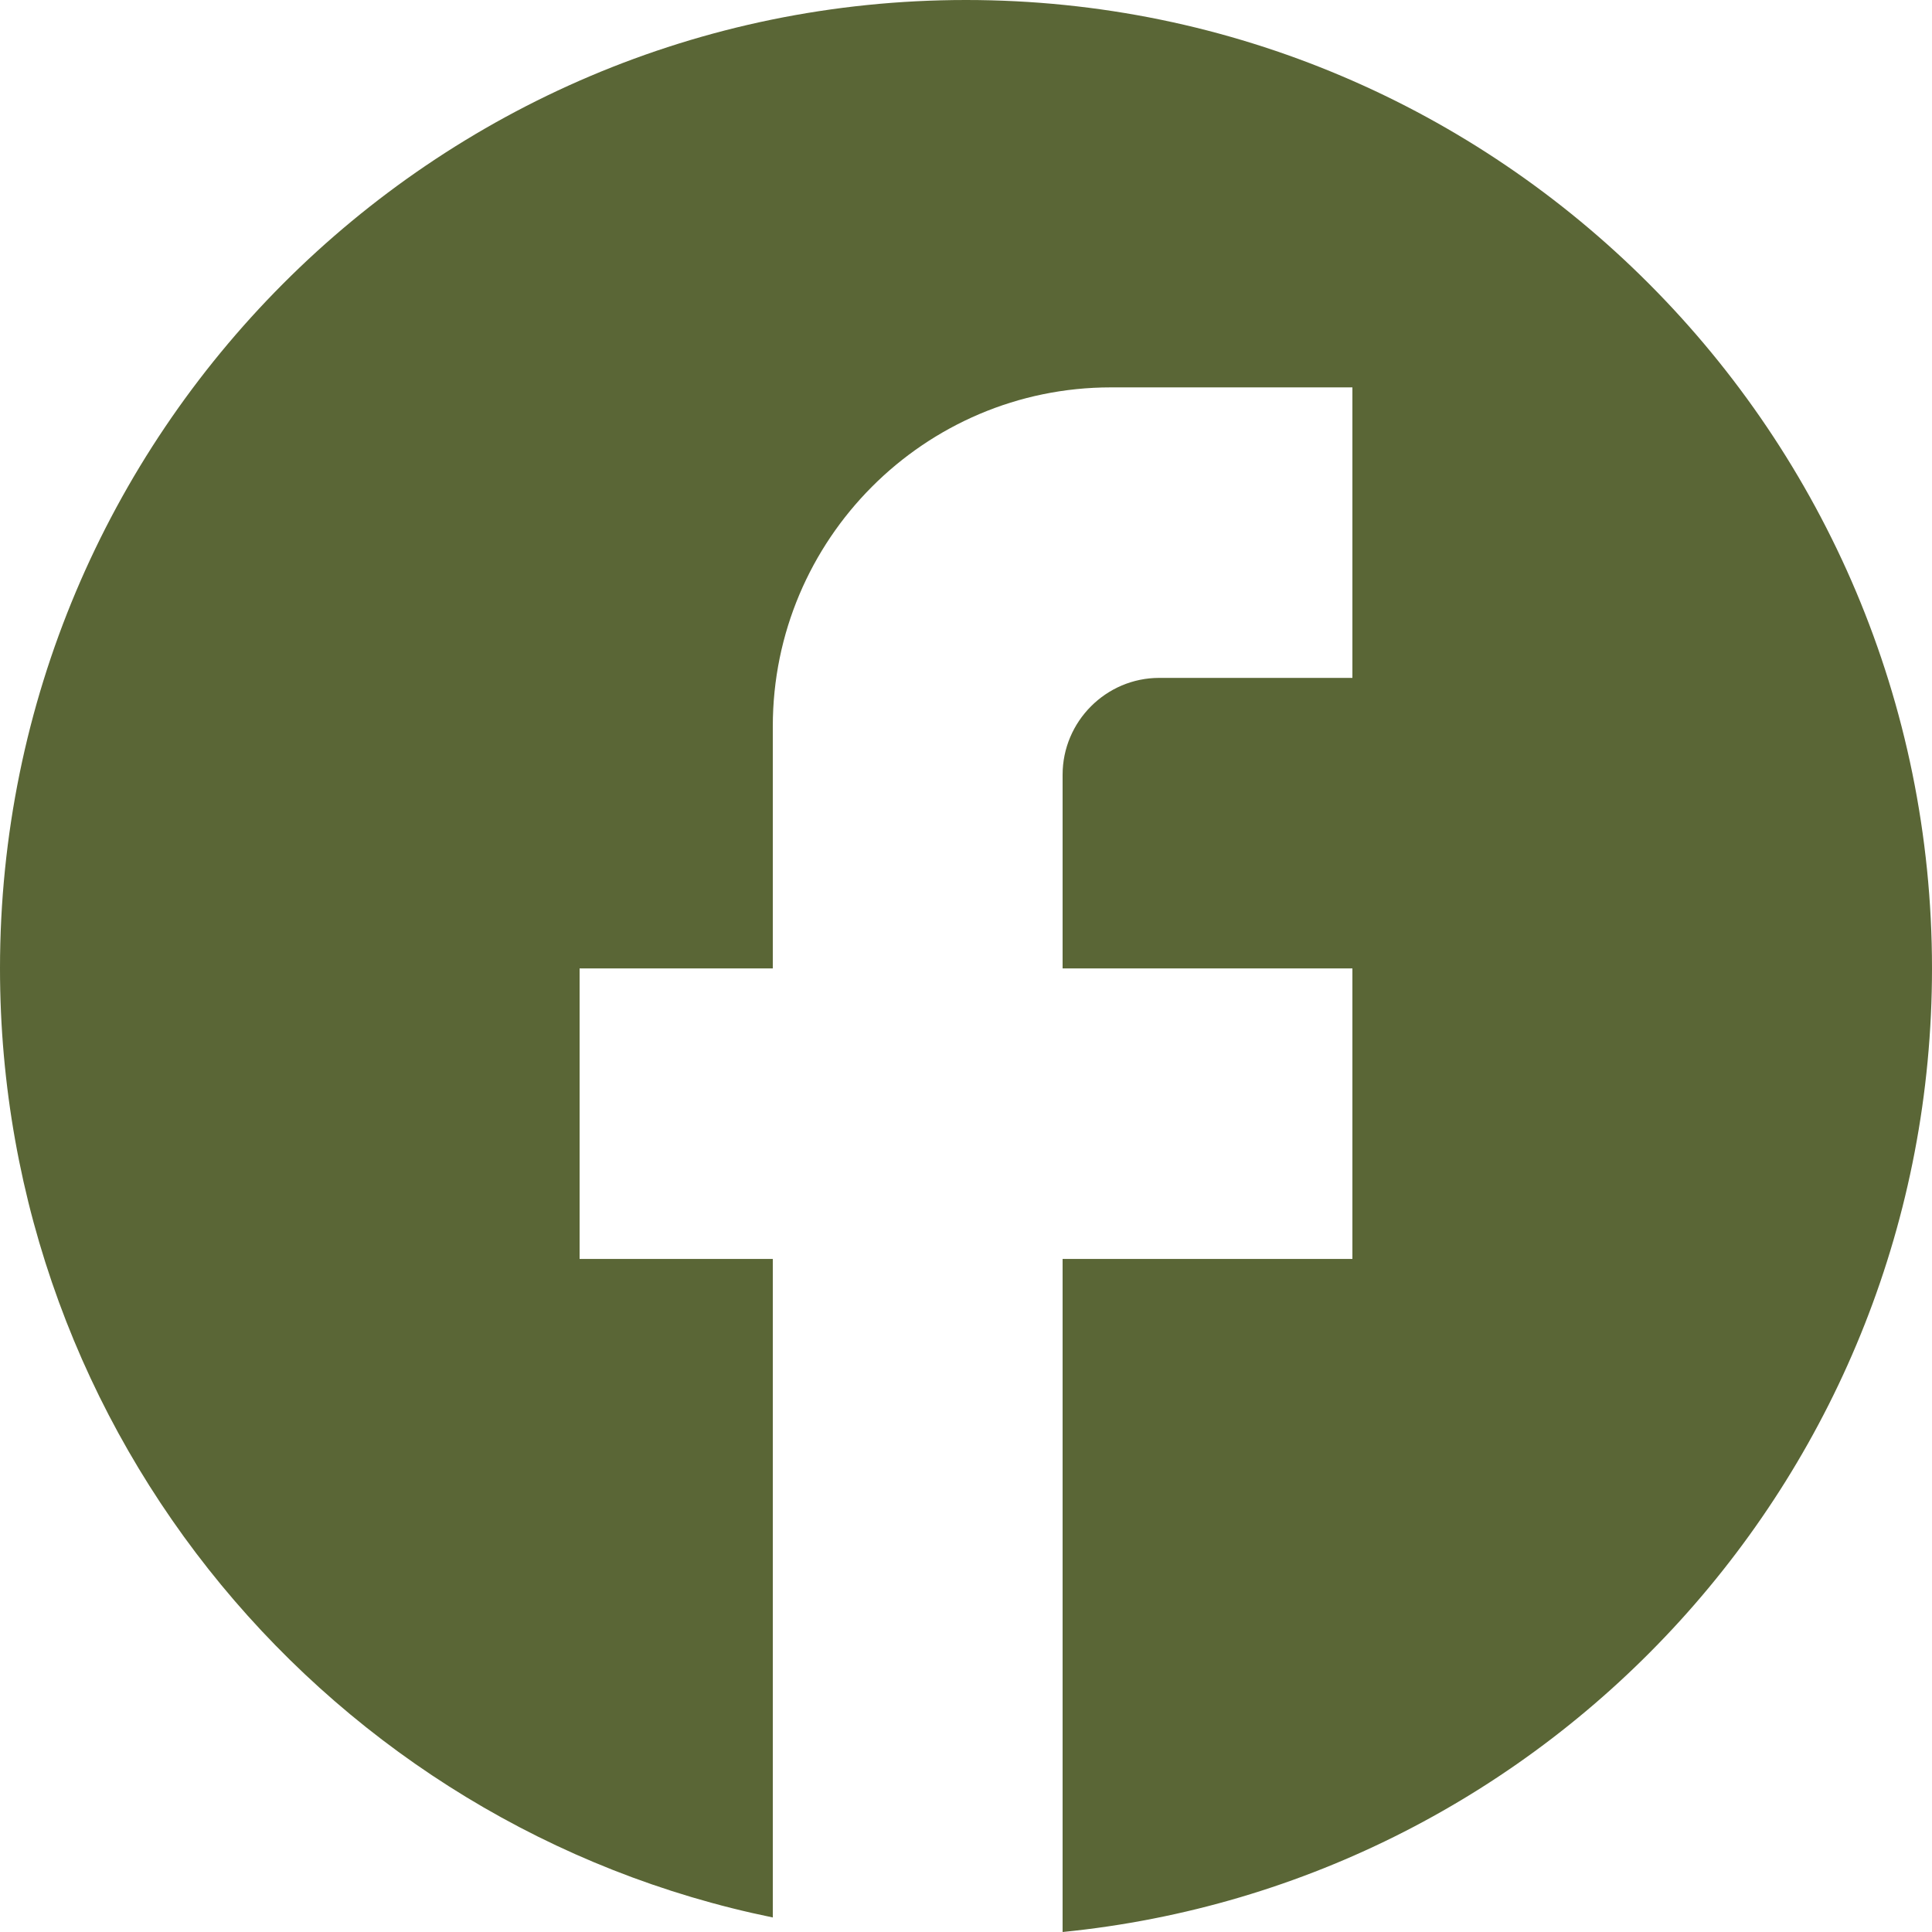 <svg width="65" height="65" viewBox="0 0 65 65" fill="none" xmlns="http://www.w3.org/2000/svg">
<path d="M65 32.581C65 14.597 50.44 0 32.5 0C14.56 0 0 14.597 0 32.581C0 48.351 11.18 61.481 26 64.511V42.356H19.5V32.581H26V24.436C26 18.148 31.102 13.033 37.375 13.033H45.5V22.807H39C37.212 22.807 35.75 24.273 35.75 26.065V32.581H45.5V42.356H35.75V65C52.163 63.371 65 49.491 65 32.581Z" fill="#5A6636"/>
</svg>
